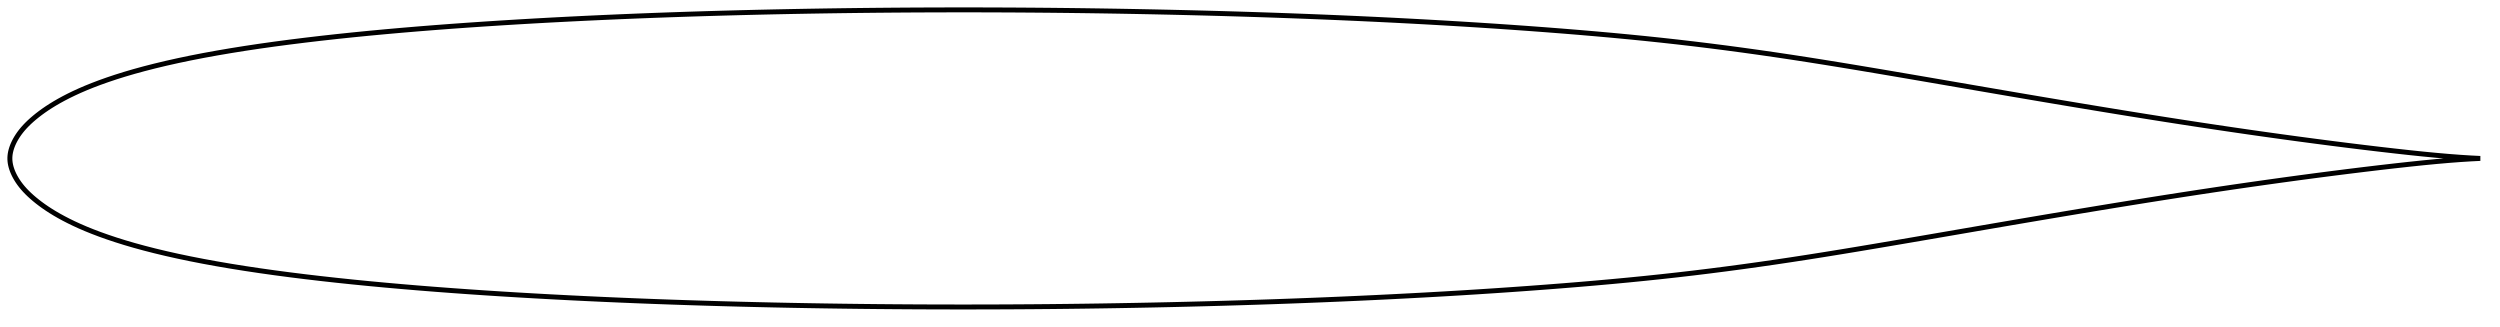 <?xml version="1.0" encoding="utf-8" ?>
<svg baseProfile="full" height="132.263" version="1.1" width="1011.994" xmlns="http://www.w3.org/2000/svg" xmlns:ev="http://www.w3.org/2001/xml-events" xmlns:xlink="http://www.w3.org/1999/xlink"><defs /><polygon fill="none" points="1003.994,64.132 1000.391,63.951 995.959,63.672 991.222,63.311 986.179,62.87 980.833,62.353 975.2,61.763 969.308,61.112 963.197,60.409 956.913,59.66 950.497,58.871 943.981,58.047 937.387,57.191 930.733,56.306 924.035,55.394 917.304,54.457 910.548,53.496 903.773,52.513 896.981,51.508 890.176,50.483 883.357,49.437 876.524,48.371 869.674,47.287 862.809,46.186 855.927,45.069 849.03,43.937 842.12,42.793 835.197,41.637 828.264,40.47 821.323,39.294 814.374,38.11 807.42,36.918 800.461,35.722 793.5,34.523 786.541,33.324 779.589,32.128 772.652,30.938 765.738,29.758 758.856,28.592 752.013,27.445 745.213,26.322 738.459,25.228 731.748,24.165 725.078,23.137 718.442,22.147 711.833,21.194 705.246,20.279 698.672,19.401 692.105,18.56 685.539,17.757 678.966,16.992 672.378,16.264 665.77,15.571 659.134,14.912 652.467,14.284 645.768,13.684 639.035,13.11 632.27,12.56 625.478,12.032 618.662,11.524 611.827,11.038 604.979,10.571 598.119,10.125 591.251,9.698 584.375,9.289 577.493,8.899 570.603,8.527 563.707,8.171 556.803,7.833 549.891,7.51 542.972,7.204 536.046,6.913 529.114,6.638 522.175,6.377 515.23,6.13 508.281,5.898 501.327,5.68 494.369,5.476 487.408,5.286 480.444,5.109 473.479,4.945 466.512,4.794 459.544,4.656 452.575,4.531 445.606,4.42 438.638,4.321 431.669,4.236 424.7,4.164 417.731,4.105 410.761,4.059 403.792,4.026 396.822,4.006 389.852,4.0 382.883,4.007 375.914,4.026 368.945,4.059 361.978,4.105 355.013,4.165 348.05,4.237 341.088,4.324 334.13,4.424 327.174,4.538 320.222,4.666 313.273,4.808 306.329,4.965 299.388,5.137 292.452,5.324 285.522,5.525 278.597,5.743 271.678,5.976 264.767,6.226 257.862,6.492 250.965,6.776 244.077,7.077 237.198,7.396 230.329,7.734 223.471,8.09 216.624,8.466 209.79,8.863 202.972,9.28 196.172,9.719 189.392,10.179 182.636,10.663 175.906,11.171 169.207,11.704 162.542,12.264 155.915,12.852 149.33,13.468 142.792,14.115 136.308,14.794 129.887,15.507 123.541,16.253 117.28,17.033 111.118,17.848 105.07,18.699 99.15,19.588 93.374,20.513 87.756,21.473 82.309,22.467 77.052,23.494 72.006,24.55 67.19,25.63 62.619,26.726 58.298,27.833 54.233,28.948 50.419,30.067 46.85,31.186 43.514,32.303 40.396,33.413 37.485,34.518 34.772,35.614 32.25,36.701 29.909,37.774 27.739,38.831 25.728,39.871 23.864,40.89 22.135,41.892 20.53,42.876 19.037,43.845 17.645,44.8 16.344,45.745 15.125,46.681 13.981,47.609 12.905,48.531 11.896,49.449 10.953,50.365 10.076,51.279 9.266,52.188 8.522,53.092 7.842,53.99 7.225,54.879 6.668,55.757 6.168,56.623 5.724,57.474 5.335,58.308 4.998,59.126 4.713,59.926 4.476,60.713 4.287,61.487 4.145,62.25 4.049,63.006 4.0,63.757 4.0,64.506 4.049,65.257 4.145,66.013 4.287,66.777 4.476,67.55 4.713,68.337 4.998,69.138 5.335,69.955 5.724,70.789 6.168,71.64 6.668,72.506 7.225,73.385 7.842,74.273 8.522,75.171 9.266,76.075 10.076,76.985 10.953,77.898 11.896,78.814 12.905,79.732 13.981,80.654 15.125,81.582 16.344,82.518 17.645,83.463 19.037,84.419 20.53,85.388 22.135,86.372 23.864,87.373 25.728,88.393 27.739,89.432 29.909,90.489 32.25,91.562 34.772,92.649 37.485,93.745 40.396,94.85 43.514,95.96 46.85,97.077 50.419,98.196 54.233,99.315 58.298,100.43 62.619,101.537 67.19,102.633 72.006,103.713 77.052,104.769 82.309,105.796 87.756,106.79 93.374,107.75 99.15,108.675 105.07,109.564 111.118,110.415 117.28,111.23 123.541,112.01 129.887,112.757 136.308,113.469 142.792,114.148 149.33,114.795 155.915,115.411 162.542,115.999 169.207,116.559 175.906,117.092 182.636,117.6 189.392,118.084 196.172,118.545 202.972,118.983 209.79,119.401 216.624,119.797 223.471,120.173 230.329,120.53 237.198,120.867 244.077,121.186 250.965,121.487 257.862,121.771 264.767,122.037 271.678,122.287 278.597,122.52 285.522,122.738 292.452,122.94 299.388,123.126 306.329,123.298 313.273,123.455 320.222,123.597 327.174,123.725 334.13,123.839 341.088,123.939 348.05,124.026 355.013,124.099 361.978,124.158 368.945,124.204 375.914,124.237 382.883,124.257 389.852,124.263 396.822,124.257 403.792,124.237 410.761,124.204 417.731,124.159 424.7,124.1 431.669,124.027 438.638,123.942 445.606,123.844 452.575,123.732 459.544,123.607 466.512,123.47 473.479,123.319 480.444,123.155 487.408,122.977 494.369,122.787 501.327,122.583 508.281,122.365 515.23,122.133 522.175,121.886 529.114,121.626 536.046,121.35 542.972,121.059 549.891,120.753 556.803,120.43 563.707,120.092 570.603,119.736 577.493,119.364 584.375,118.974 591.251,118.566 598.119,118.139 604.979,117.692 611.827,117.226 618.662,116.739 625.478,116.231 632.27,115.703 639.035,115.153 645.768,114.579 652.467,113.979 659.134,113.351 665.77,112.692 672.378,112 678.966,111.272 685.539,110.506 692.105,109.703 698.672,108.862 705.246,107.984 711.833,107.069 718.442,106.117 725.078,105.126 731.748,104.098 738.459,103.035 745.213,101.941 752.013,100.818 758.856,99.671 765.738,98.505 772.652,97.325 779.589,96.136 786.541,94.939 793.5,93.74 800.461,92.541 807.42,91.345 814.374,90.154 821.323,88.969 828.264,87.793 835.197,86.627 842.12,85.47 849.03,84.326 855.927,83.194 862.809,82.077 869.674,80.976 876.524,79.892 883.357,78.826 890.176,77.78 896.981,76.755 903.773,75.75 910.548,74.767 917.304,73.807 924.035,72.87 930.733,71.958 937.387,71.072 943.981,70.217 950.497,69.392 956.913,68.603 963.197,67.854 969.308,67.151 975.2,66.5 980.833,65.911 986.179,65.393 991.222,64.952 995.959,64.592 1000.391,64.312 1003.994,64.132" stroke="black" stroke-width="2.0" /></svg>